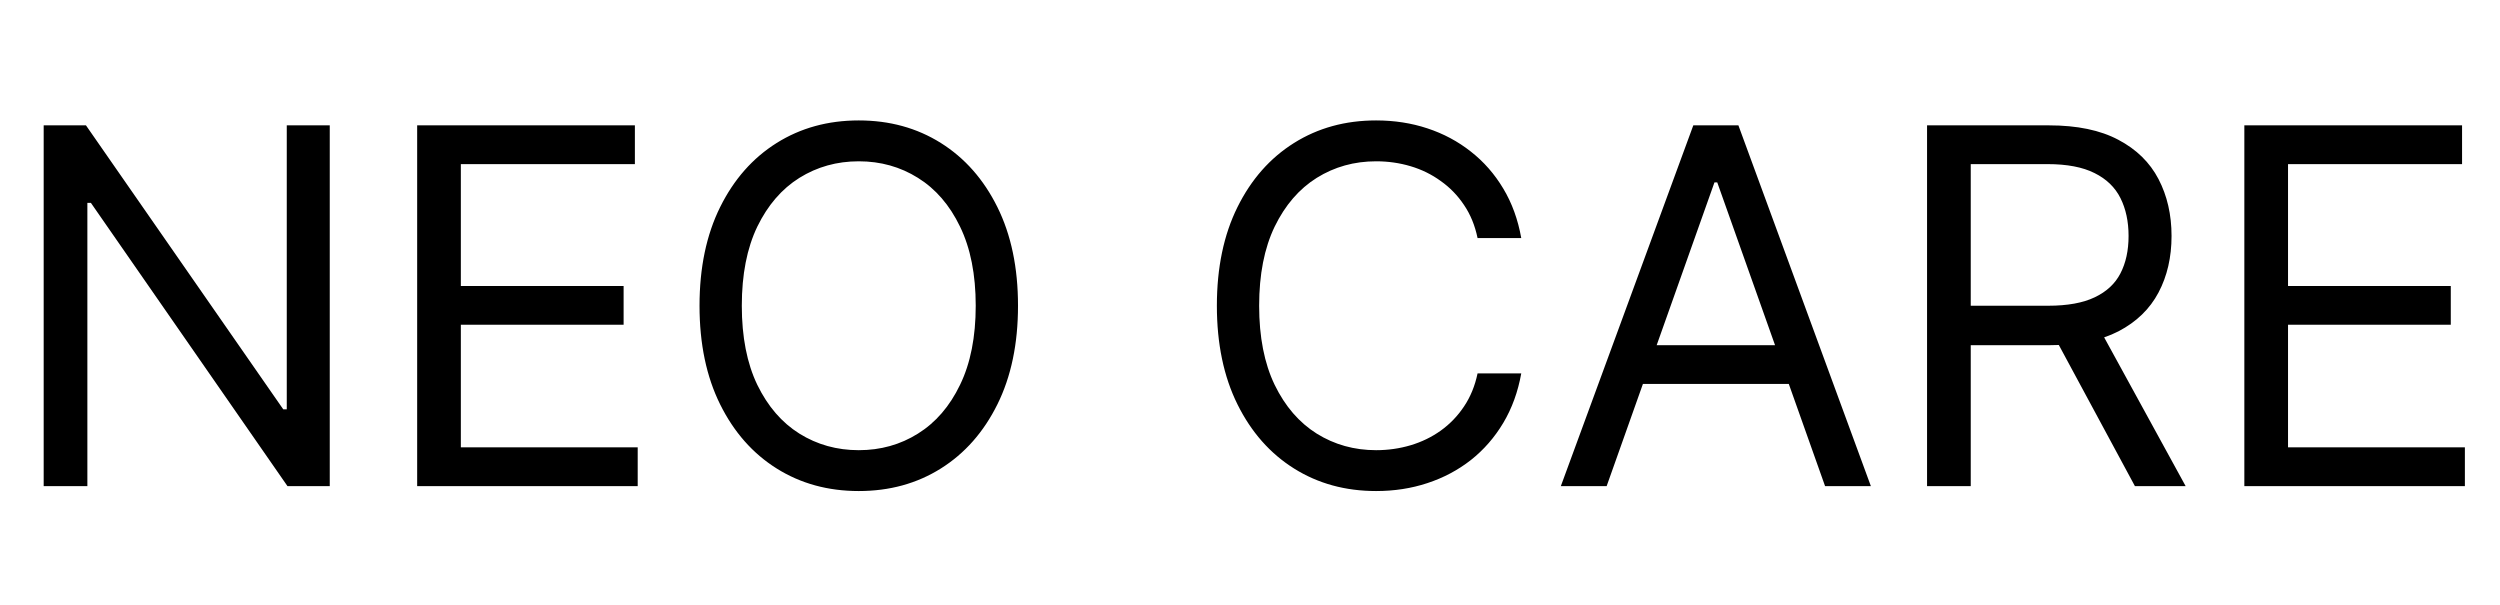 <svg width="252" height="61" viewBox="0 0 252 61" fill="none" xmlns="http://www.w3.org/2000/svg">
<path d="M33.239 12.636V49H28.977L9.162 20.449H8.807V49H4.403V12.636H8.665L28.551 41.258H28.906V12.636H33.239ZM42.05 49V12.636H63.996V16.543H46.453V28.829H62.86V32.736H46.453V45.094H64.28V49H42.05ZM102.615 30.818C102.615 34.653 101.922 37.968 100.537 40.761C99.152 43.555 97.252 45.709 94.838 47.224C92.423 48.74 89.665 49.497 86.563 49.497C83.462 49.497 80.704 48.74 78.289 47.224C75.874 45.709 73.975 43.555 72.59 40.761C71.205 37.968 70.512 34.653 70.512 30.818C70.512 26.983 71.205 23.669 72.59 20.875C73.975 18.081 75.874 15.927 78.289 14.412C80.704 12.897 83.462 12.139 86.563 12.139C89.665 12.139 92.423 12.897 94.838 14.412C97.252 15.927 99.152 18.081 100.537 20.875C101.922 23.669 102.615 26.983 102.615 30.818ZM98.353 30.818C98.353 27.669 97.826 25.012 96.773 22.846C95.731 20.68 94.317 19.04 92.529 17.928C90.754 16.815 88.765 16.259 86.563 16.259C84.362 16.259 82.367 16.815 80.58 17.928C78.804 19.04 77.39 20.68 76.336 22.846C75.294 25.012 74.774 27.669 74.774 30.818C74.774 33.967 75.294 36.624 76.336 38.791C77.39 40.957 78.804 42.596 80.58 43.709C82.367 44.822 84.362 45.378 86.563 45.378C88.765 45.378 90.754 44.822 92.529 43.709C94.317 42.596 95.731 40.957 96.773 38.791C97.826 36.624 98.353 33.967 98.353 30.818ZM153.343 24H148.939C148.679 22.733 148.223 21.621 147.572 20.662C146.933 19.703 146.151 18.898 145.228 18.247C144.317 17.584 143.305 17.087 142.192 16.756C141.079 16.424 139.919 16.259 138.712 16.259C136.51 16.259 134.516 16.815 132.728 17.928C130.953 19.04 129.538 20.68 128.485 22.846C127.443 25.012 126.922 27.669 126.922 30.818C126.922 33.967 127.443 36.624 128.485 38.791C129.538 40.957 130.953 42.596 132.728 43.709C134.516 44.822 136.51 45.378 138.712 45.378C139.919 45.378 141.079 45.212 142.192 44.881C143.305 44.549 144.317 44.058 145.228 43.407C146.151 42.744 146.933 41.933 147.572 40.974C148.223 40.004 148.679 38.891 148.939 37.636H153.343C153.011 39.495 152.407 41.158 151.531 42.626C150.655 44.093 149.566 45.342 148.264 46.372C146.962 47.39 145.5 48.166 143.879 48.698C142.269 49.231 140.547 49.497 138.712 49.497C135.611 49.497 132.852 48.74 130.438 47.224C128.023 45.709 126.123 43.555 124.738 40.761C123.353 37.968 122.661 34.653 122.661 30.818C122.661 26.983 123.353 23.669 124.738 20.875C126.123 18.081 128.023 15.927 130.438 14.412C132.852 12.897 135.611 12.139 138.712 12.139C140.547 12.139 142.269 12.405 143.879 12.938C145.5 13.471 146.962 14.252 148.264 15.282C149.566 16.3 150.655 17.543 151.531 19.011C152.407 20.467 153.011 22.13 153.343 24ZM161.95 49H157.333L170.685 12.636H175.231L188.583 49H183.967L173.1 18.389H172.816L161.95 49ZM163.654 34.795H182.262V38.702H163.654V34.795ZM194.247 49V12.636H206.534C209.375 12.636 211.707 13.122 213.53 14.092C215.353 15.051 216.702 16.371 217.578 18.052C218.454 19.733 218.892 21.644 218.892 23.787C218.892 25.93 218.454 27.829 217.578 29.486C216.702 31.144 215.359 32.446 213.548 33.393C211.737 34.328 209.422 34.795 206.605 34.795H196.662V30.818H206.463C208.404 30.818 209.967 30.534 211.151 29.966C212.346 29.398 213.21 28.593 213.743 27.551C214.287 26.498 214.56 25.243 214.56 23.787C214.56 22.331 214.287 21.058 213.743 19.97C213.198 18.88 212.328 18.04 211.133 17.448C209.937 16.845 208.357 16.543 206.392 16.543H198.651V49H194.247ZM211.364 32.665L220.312 49H215.199L206.392 32.665H211.364ZM226.23 49V12.636H248.176V16.543H230.633V28.829H247.039V32.736H230.633V45.094H248.46V49H226.23Z" fill="black"/>
</svg>
